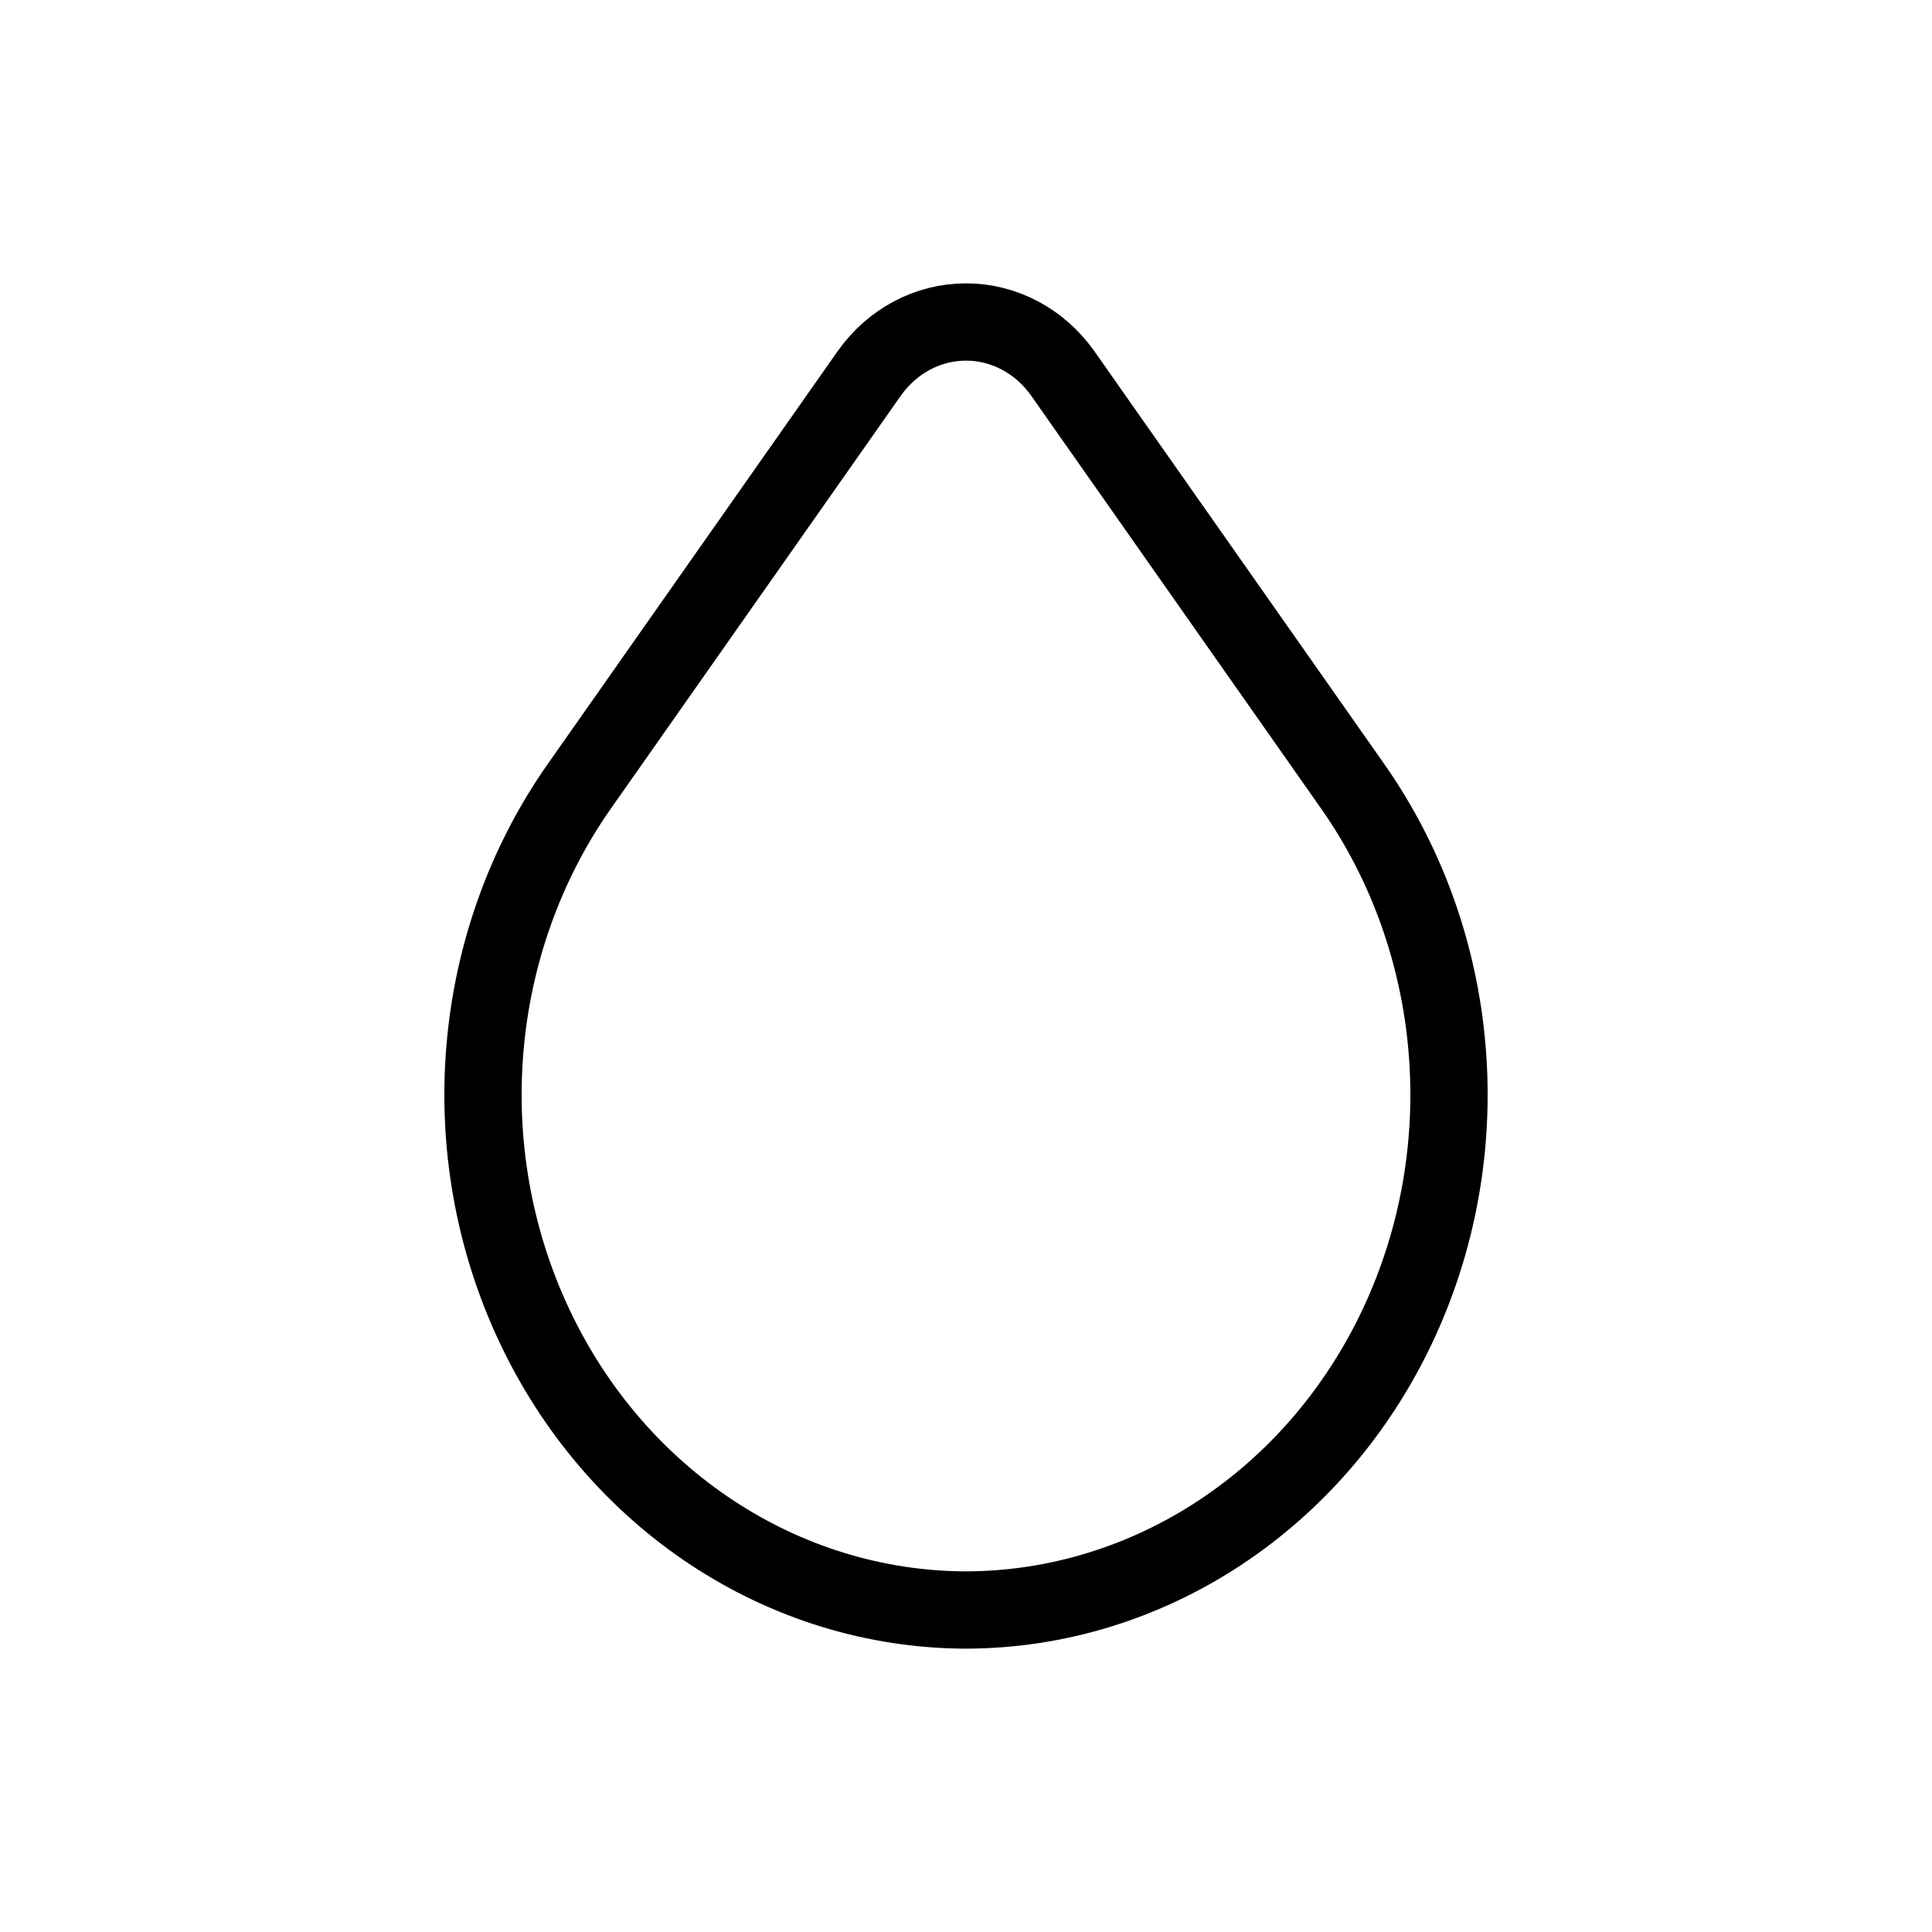<svg width="50" height="50" viewBox="0 0 50 50" fill="none" xmlns="http://www.w3.org/2000/svg">
<path fill-rule="evenodd" clip-rule="evenodd" d="M27.506 9.667L35.012 20.356C37.844 24.395 38.295 29.788 36.177 34.295C34.06 38.803 29.735 41.655 25 41.667V41.667C20.265 41.655 15.94 38.803 13.823 34.295C11.705 29.788 12.156 24.395 14.988 20.356L22.494 9.667C23.086 8.827 24.014 8.333 25 8.333C25.986 8.333 26.914 8.827 27.506 9.667Z" stroke="black" stroke-width="2" stroke-linecap="round" stroke-linejoin="round"/>
</svg>
